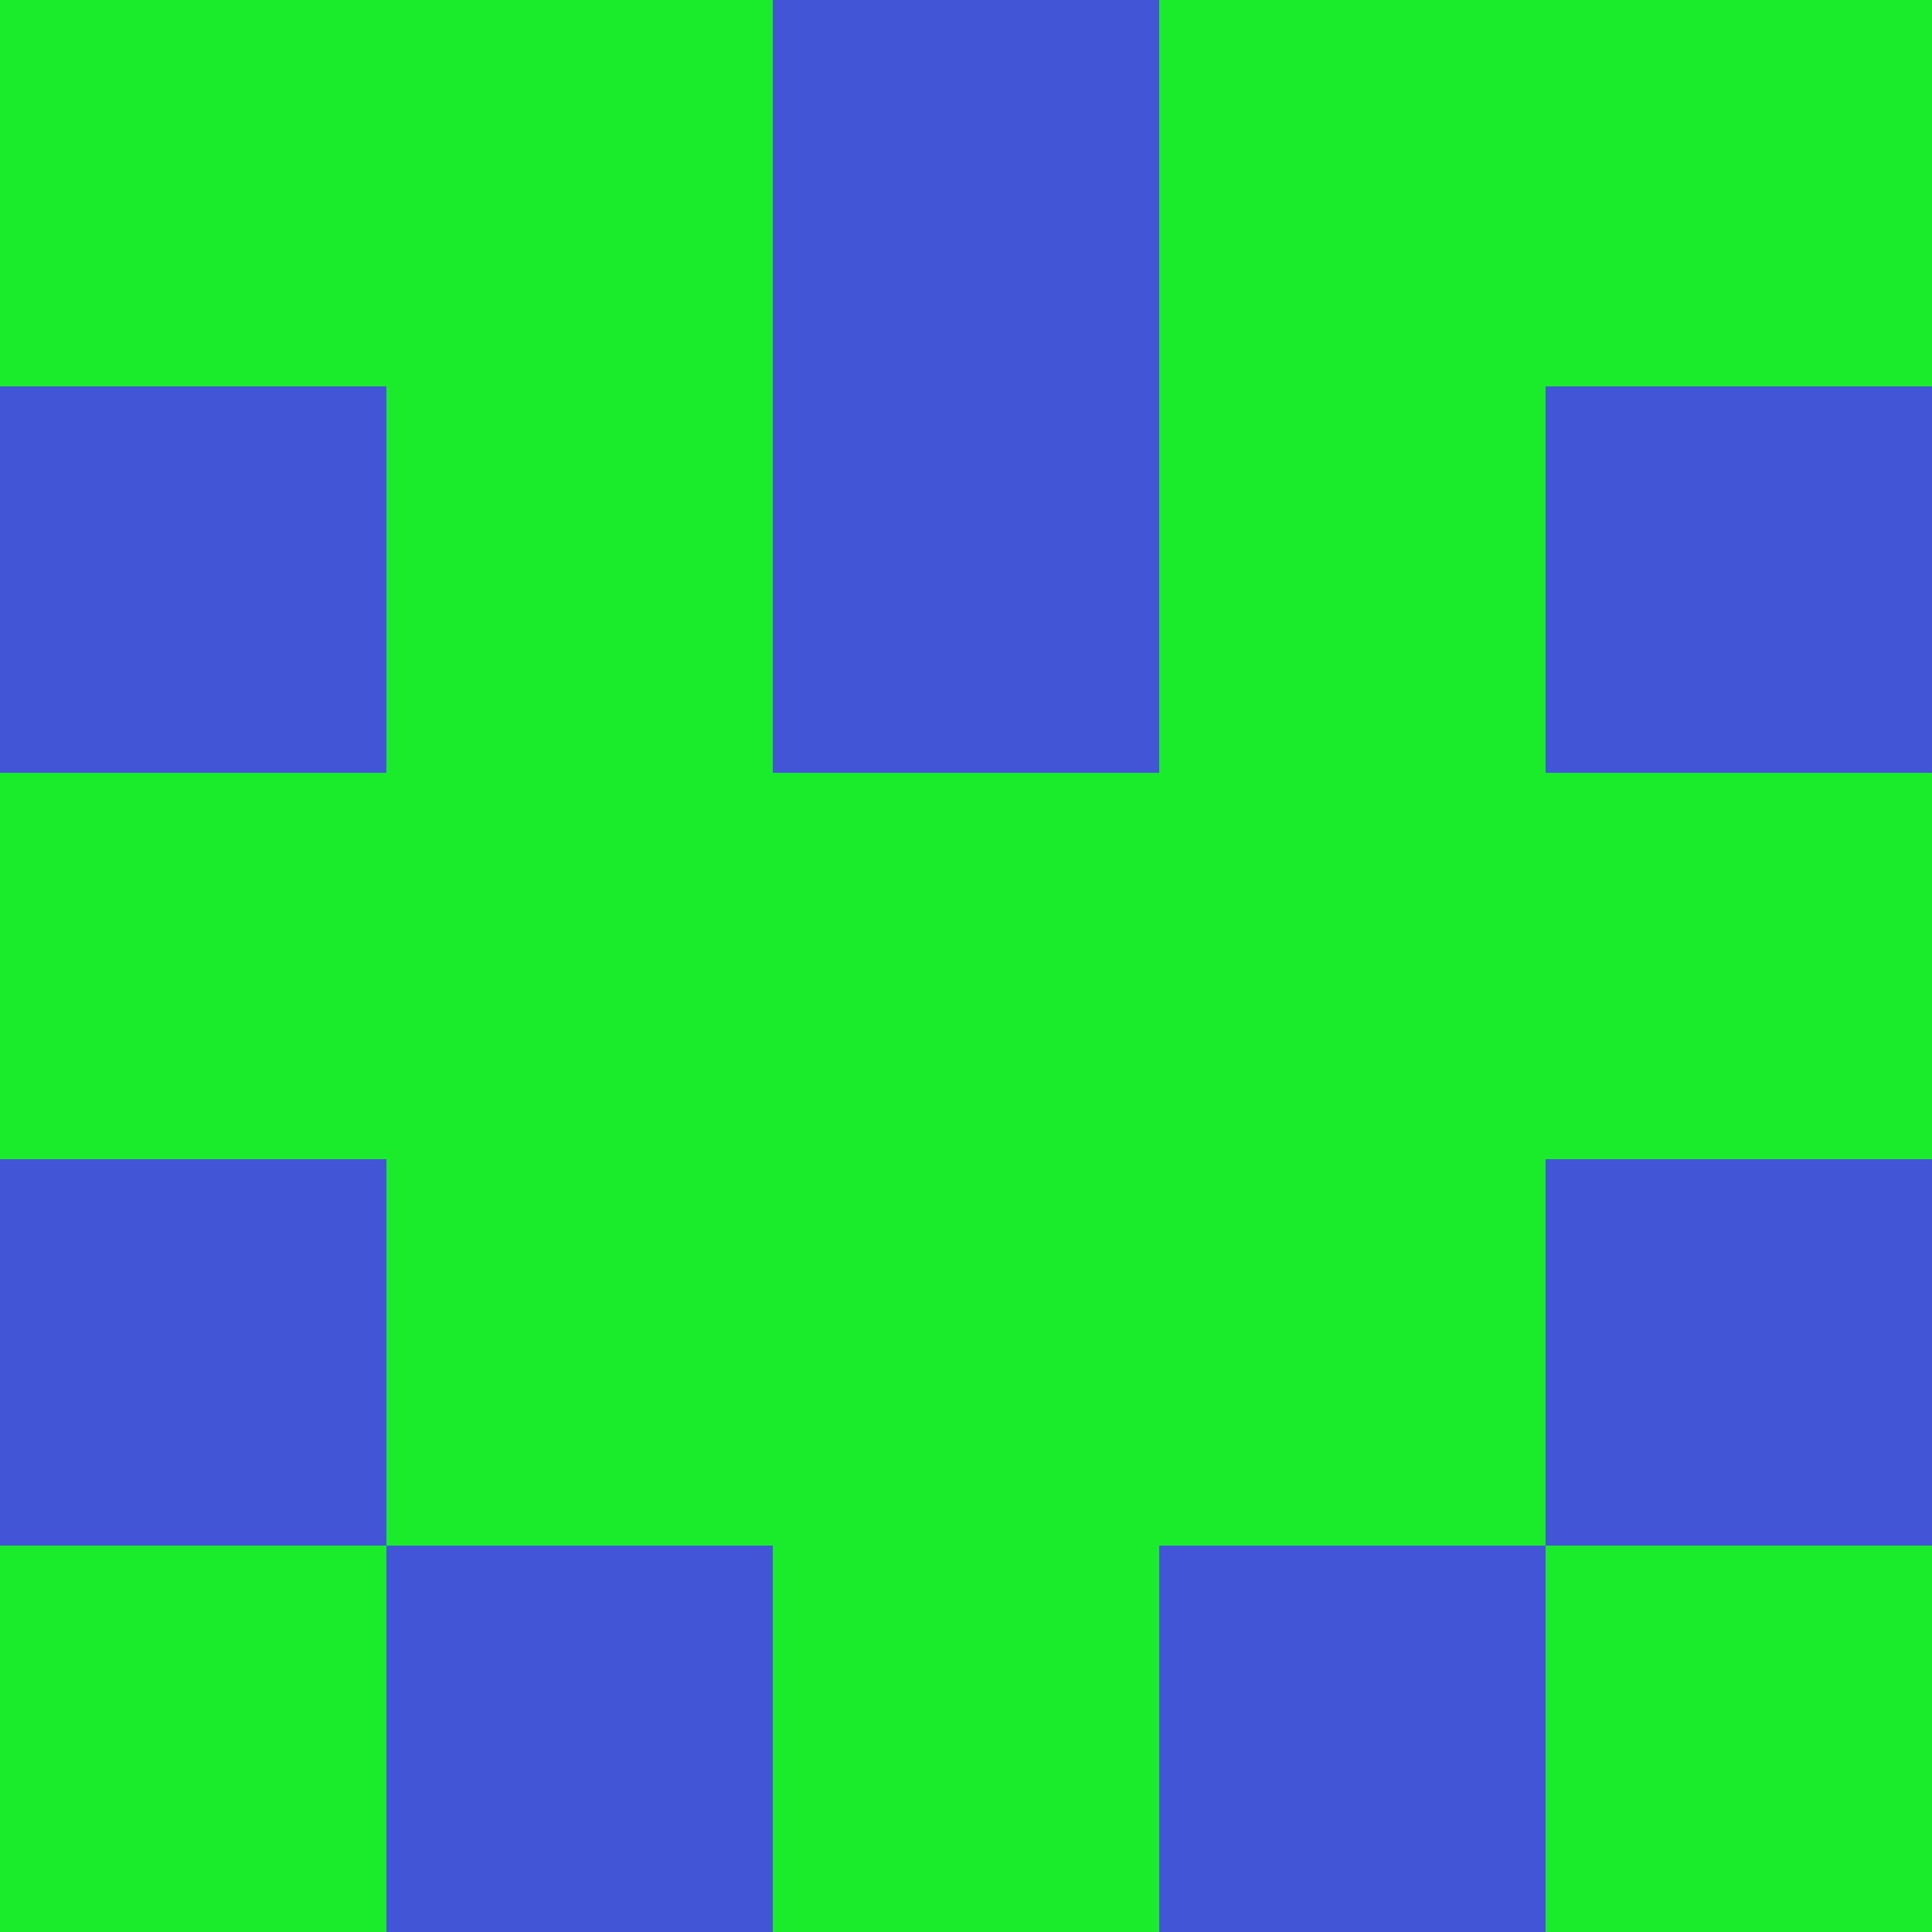 <?xml version="1.0" encoding="utf-8"?>
<!DOCTYPE svg PUBLIC "-//W3C//DTD SVG 20010904//EN"
        "http://www.w3.org/TR/2001/REC-SVG-20010904/DTD/svg10.dtd">

<svg width="400" height="400" viewBox="0 0 5 5"
    xmlns="http://www.w3.org/2000/svg"
    xmlns:xlink="http://www.w3.org/1999/xlink">
            <rect x="0" y="0" width="1" height="1" fill="#1AEC2B" />
        <rect x="0" y="1" width="1" height="1" fill="#4255D6" />
        <rect x="0" y="2" width="1" height="1" fill="#1AEC2B" />
        <rect x="0" y="3" width="1" height="1" fill="#4255D6" />
        <rect x="0" y="4" width="1" height="1" fill="#1AEC2B" />
                <rect x="1" y="0" width="1" height="1" fill="#1AEC2B" />
        <rect x="1" y="1" width="1" height="1" fill="#1AEC2B" />
        <rect x="1" y="2" width="1" height="1" fill="#1AEC2B" />
        <rect x="1" y="3" width="1" height="1" fill="#1AEC2B" />
        <rect x="1" y="4" width="1" height="1" fill="#4255D6" />
                <rect x="2" y="0" width="1" height="1" fill="#4255D6" />
        <rect x="2" y="1" width="1" height="1" fill="#4255D6" />
        <rect x="2" y="2" width="1" height="1" fill="#1AEC2B" />
        <rect x="2" y="3" width="1" height="1" fill="#1AEC2B" />
        <rect x="2" y="4" width="1" height="1" fill="#1AEC2B" />
                <rect x="3" y="0" width="1" height="1" fill="#1AEC2B" />
        <rect x="3" y="1" width="1" height="1" fill="#1AEC2B" />
        <rect x="3" y="2" width="1" height="1" fill="#1AEC2B" />
        <rect x="3" y="3" width="1" height="1" fill="#1AEC2B" />
        <rect x="3" y="4" width="1" height="1" fill="#4255D6" />
                <rect x="4" y="0" width="1" height="1" fill="#1AEC2B" />
        <rect x="4" y="1" width="1" height="1" fill="#4255D6" />
        <rect x="4" y="2" width="1" height="1" fill="#1AEC2B" />
        <rect x="4" y="3" width="1" height="1" fill="#4255D6" />
        <rect x="4" y="4" width="1" height="1" fill="#1AEC2B" />
        
</svg>


